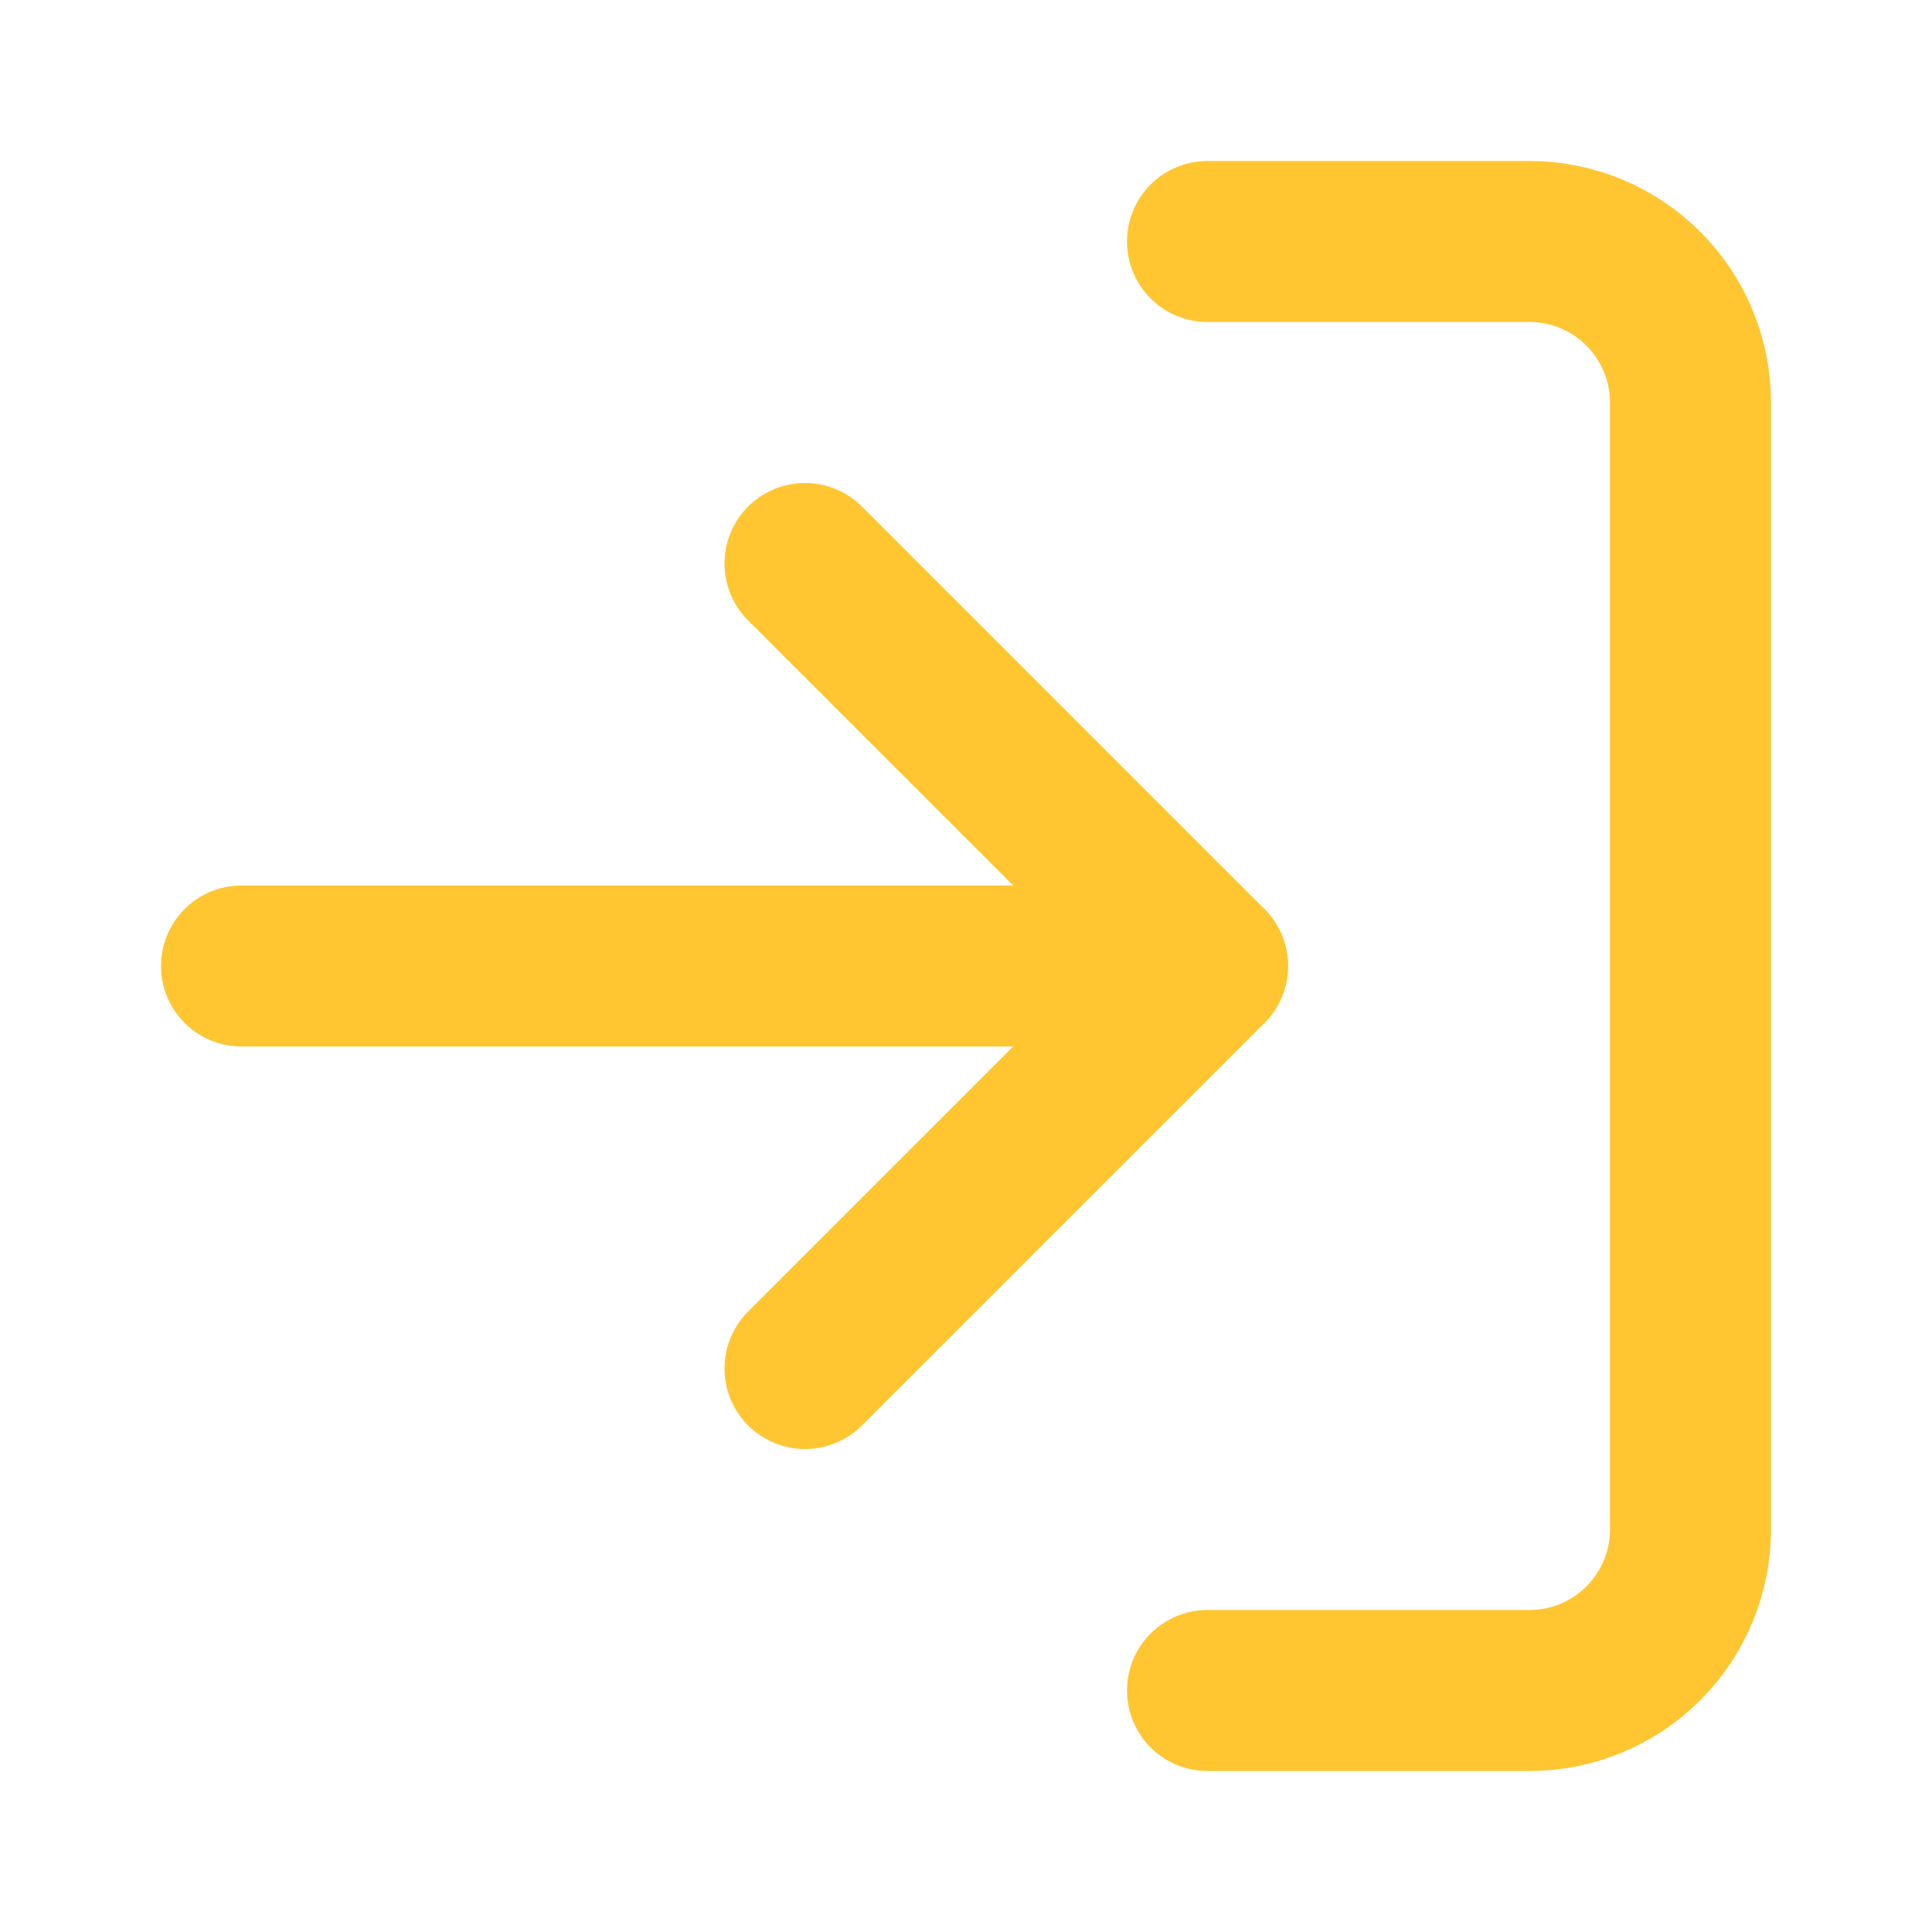 <svg fill="none" height="24" viewBox="0 0 24 24" width="24" xmlns="http://www.w3.org/2000/svg"><g stroke="#ffc632" stroke-linecap="round" stroke-linejoin="round" stroke-width="2"><path d="m15 3h4c.53 0 1.039.211 1.414.586.375.375.586.884.586 1.414v14c0 .53-.211 1.039-.586 1.414s-.884.586-1.414.586h-4"/><path d="m10 17 5-5-5-5"/><path d="m15 12h-12"/></g></svg>